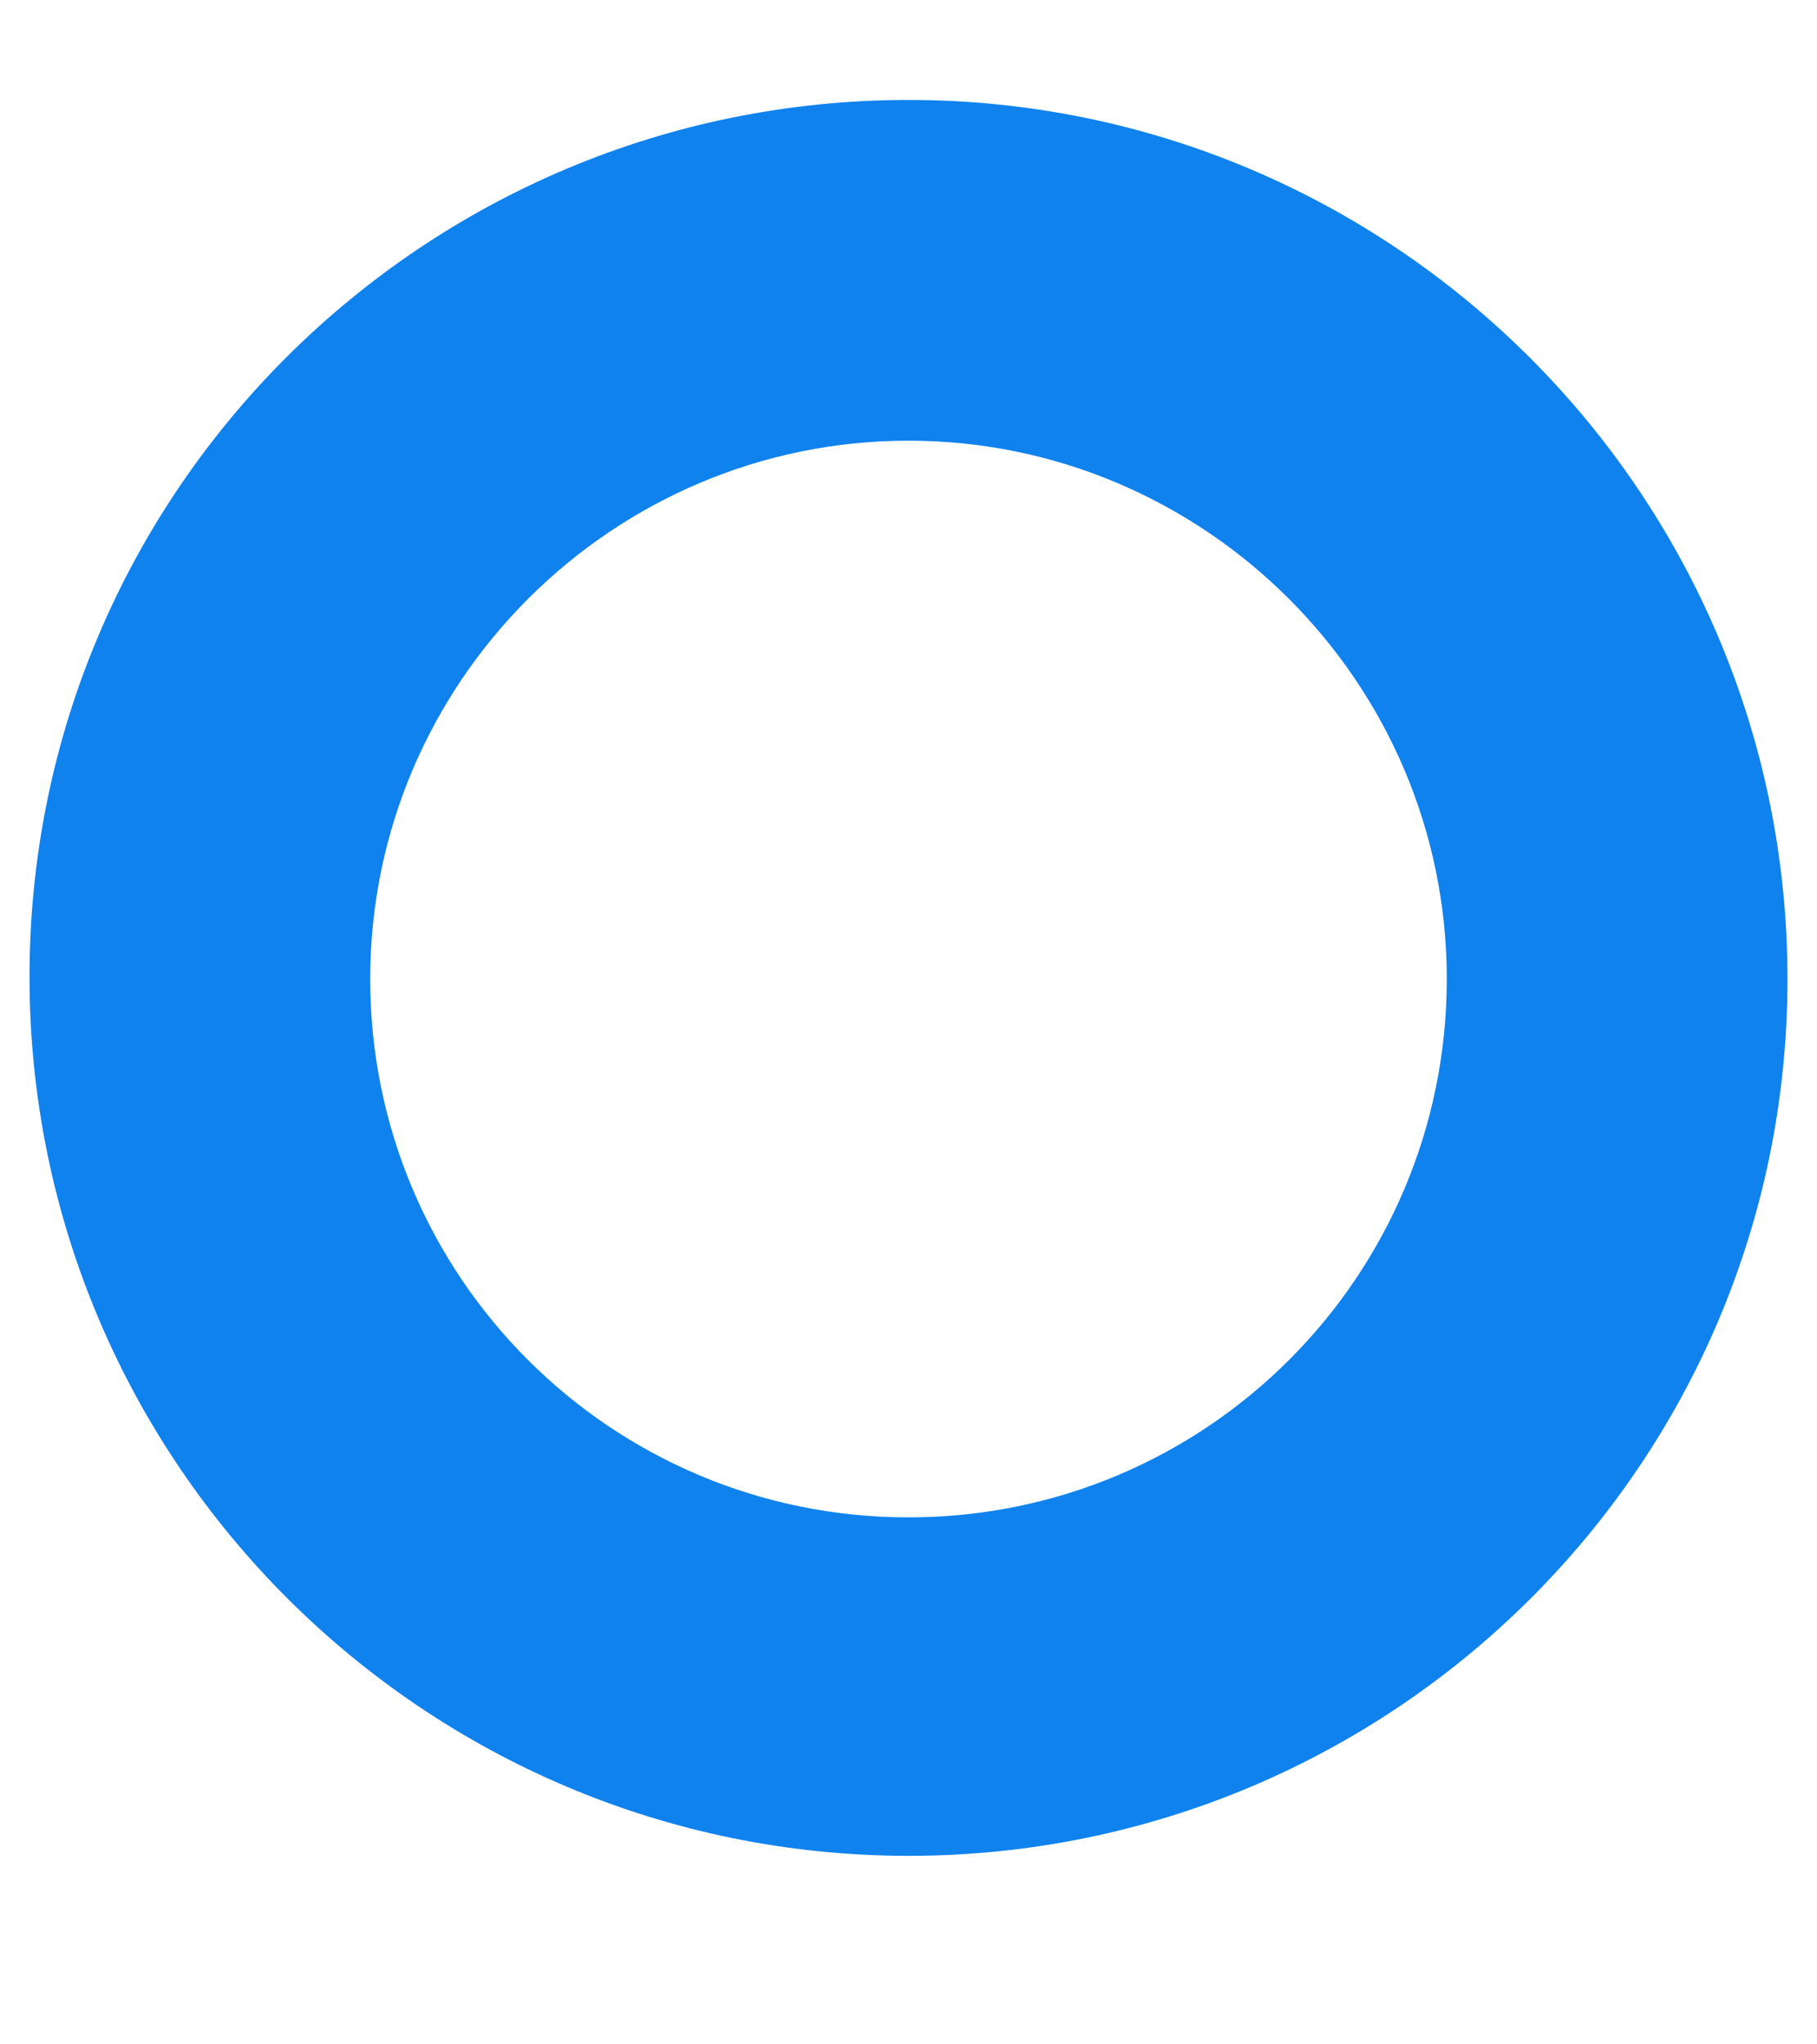<?xml version="1.0" encoding="UTF-8" standalone="no"?><svg width='8' height='9' viewBox='0 0 8 9' fill='none' xmlns='http://www.w3.org/2000/svg'>
<path d='M4 8.17C1.87 8.17 0.13 6.44 0.13 4.3C0.13 2.16 1.87 0.44 4 0.44C6.13 0.44 7.87 2.17 7.87 4.31C7.87 6.45 6.13 8.17 4 8.17ZM4 1.94C2.7 1.94 1.63 3 1.63 4.31C1.63 5.62 2.69 6.68 4 6.68C5.31 6.68 6.37 5.62 6.37 4.31C6.37 3 5.3 1.94 4 1.94Z' fill='#0F82ED'/>
</svg>
